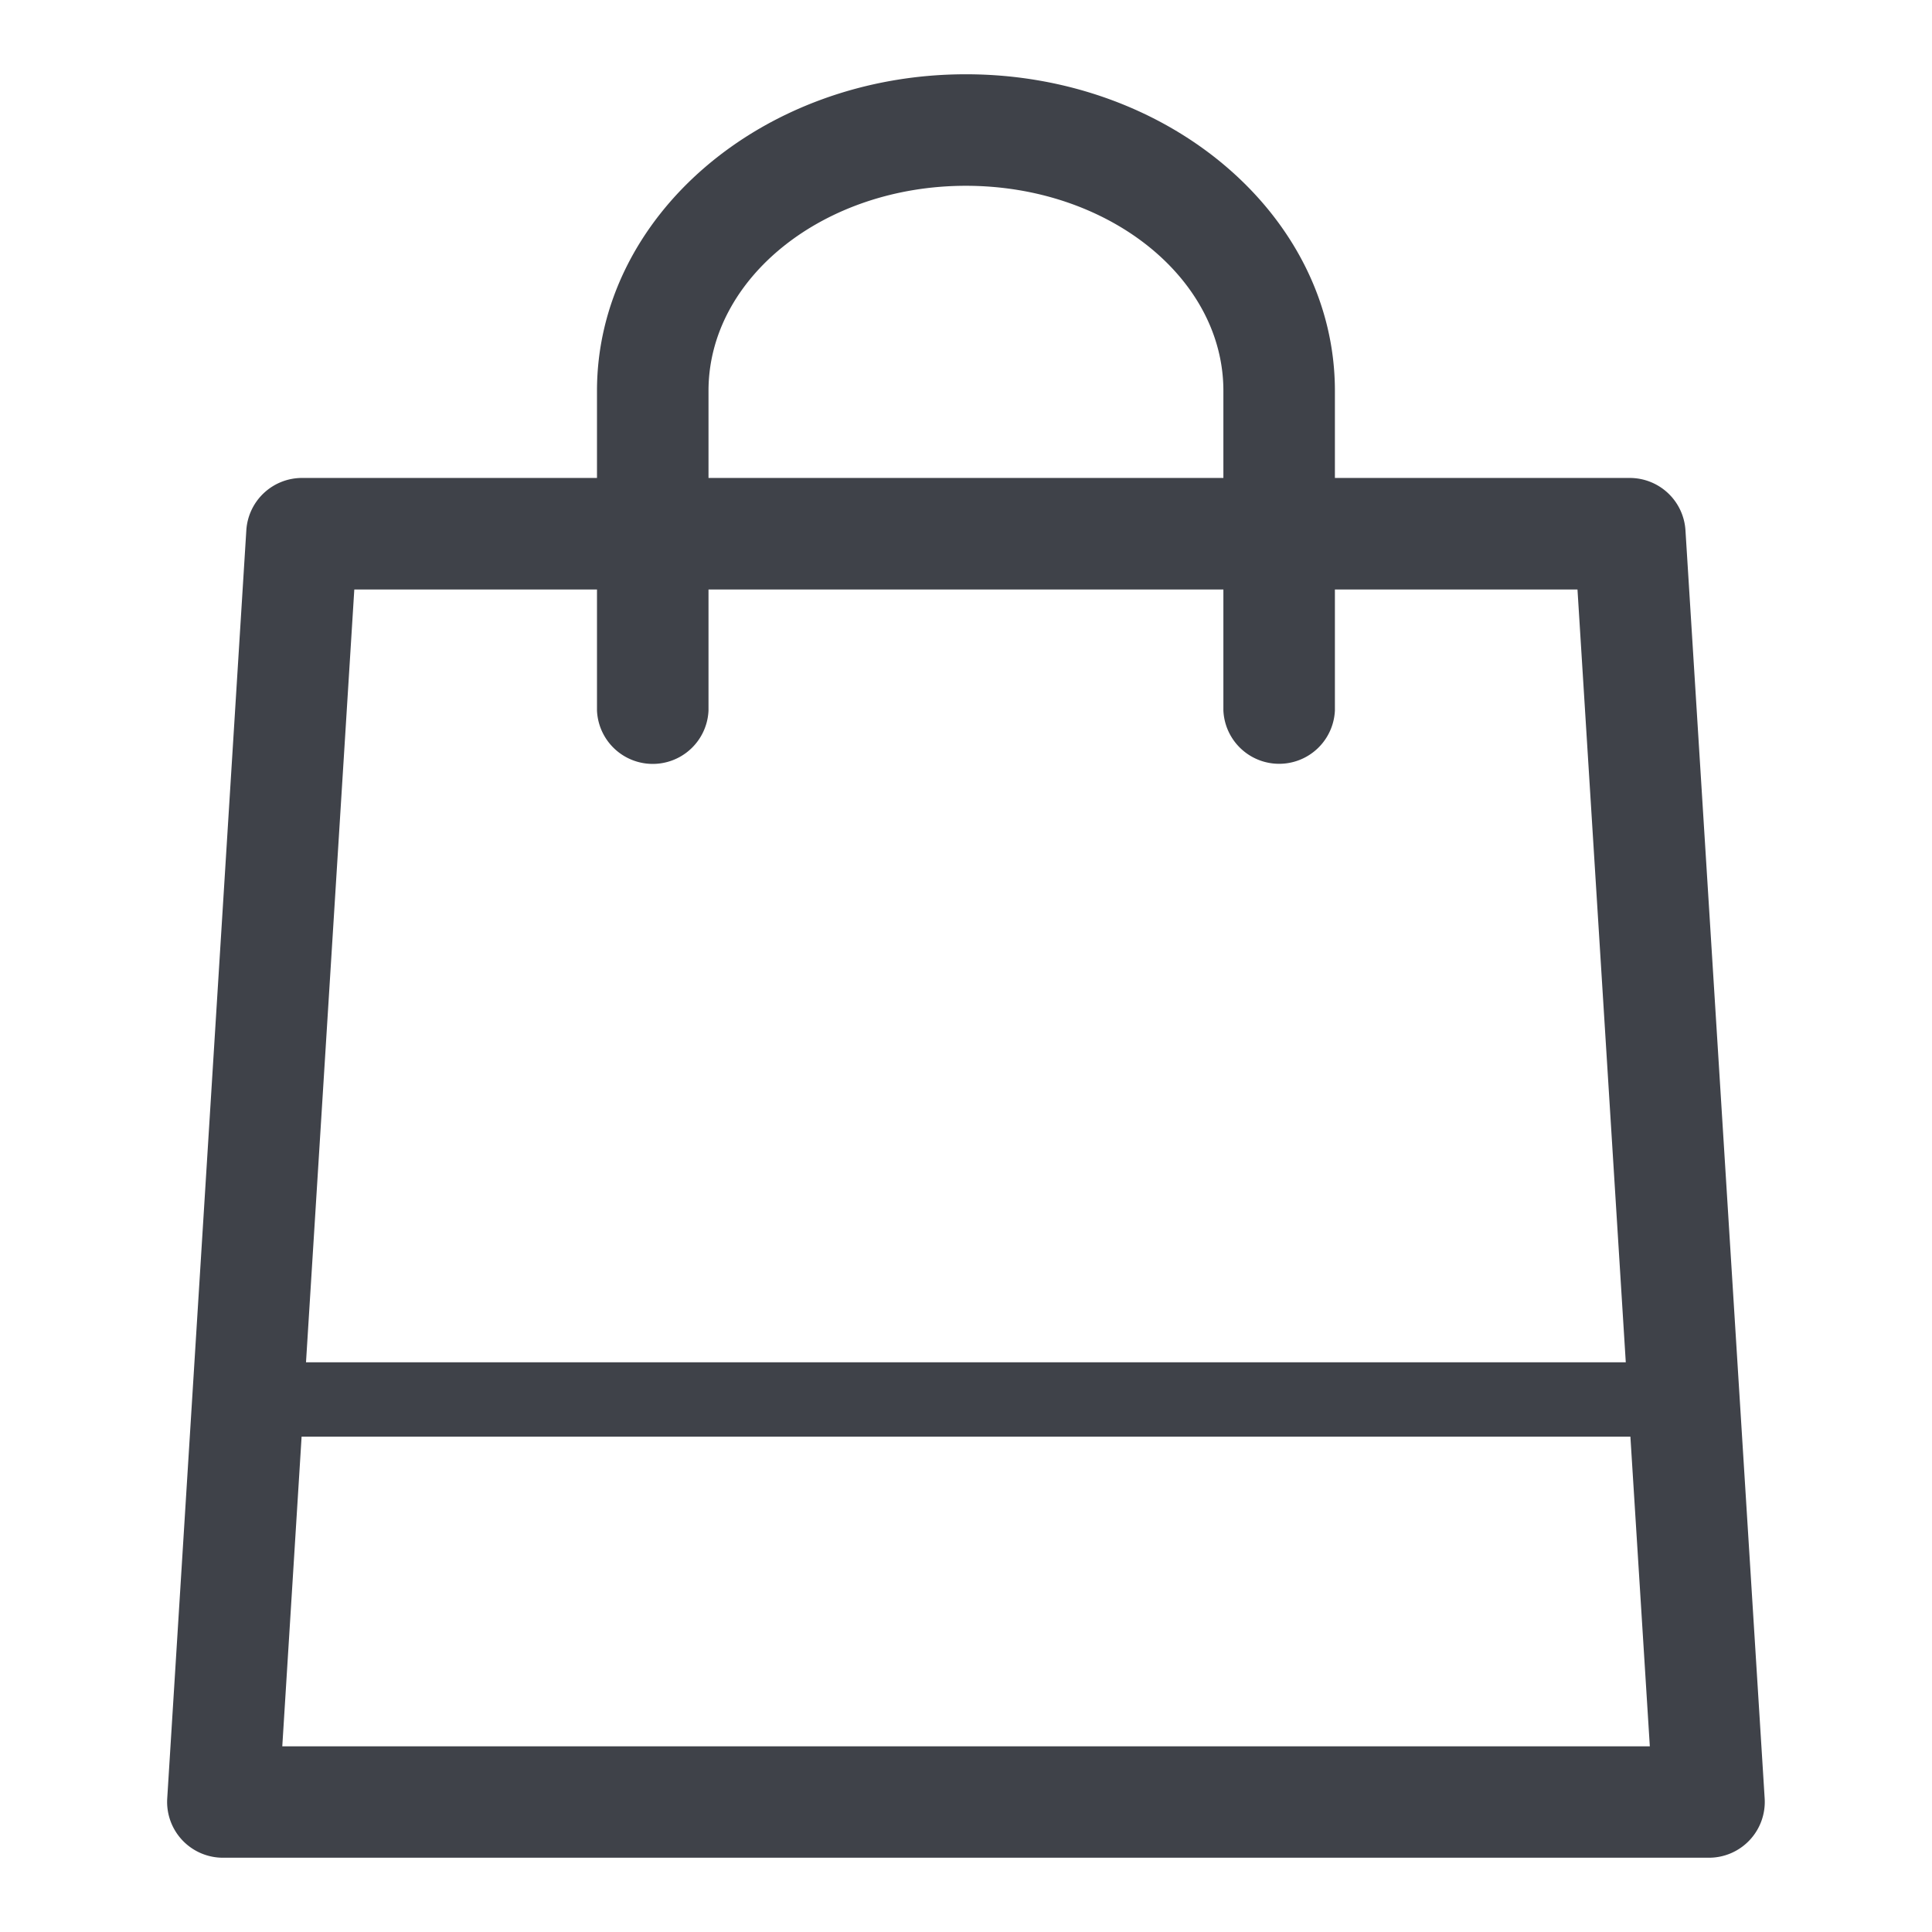 <svg width="18" height="18" fill="none" xmlns="http://www.w3.org/2000/svg"><path fill="#fff" d="M0 0h18v18H0z"/><path d="M15.703 4.94a.52.52 0 00-.518-.487h-2.748v-.812c0-1.626-1.543-2.949-3.438-2.949-1.895 0-3.437 1.323-3.437 2.95v.811H2.814a.52.52 0 00-.519.487l-.737 11.816a.52.52 0 00.518.552h13.846a.52.52 0 00.519-.552L15.703 4.94zM6.601 3.641c0-1.053 1.076-1.91 2.398-1.91 1.323 0 2.399.857 2.399 1.91v.812H6.601v-.812zm-1.039 1.85V6.62a.52.52 0 001.039 0V5.492h4.797v1.127a.52.52 0 001.039 0V5.492h2.26l.45 7.2H2.851l.45-7.2h2.26zM2.63 16.27l.18-2.885h12.38l.181 2.885H2.629z" fill="#3F4249"/></svg>